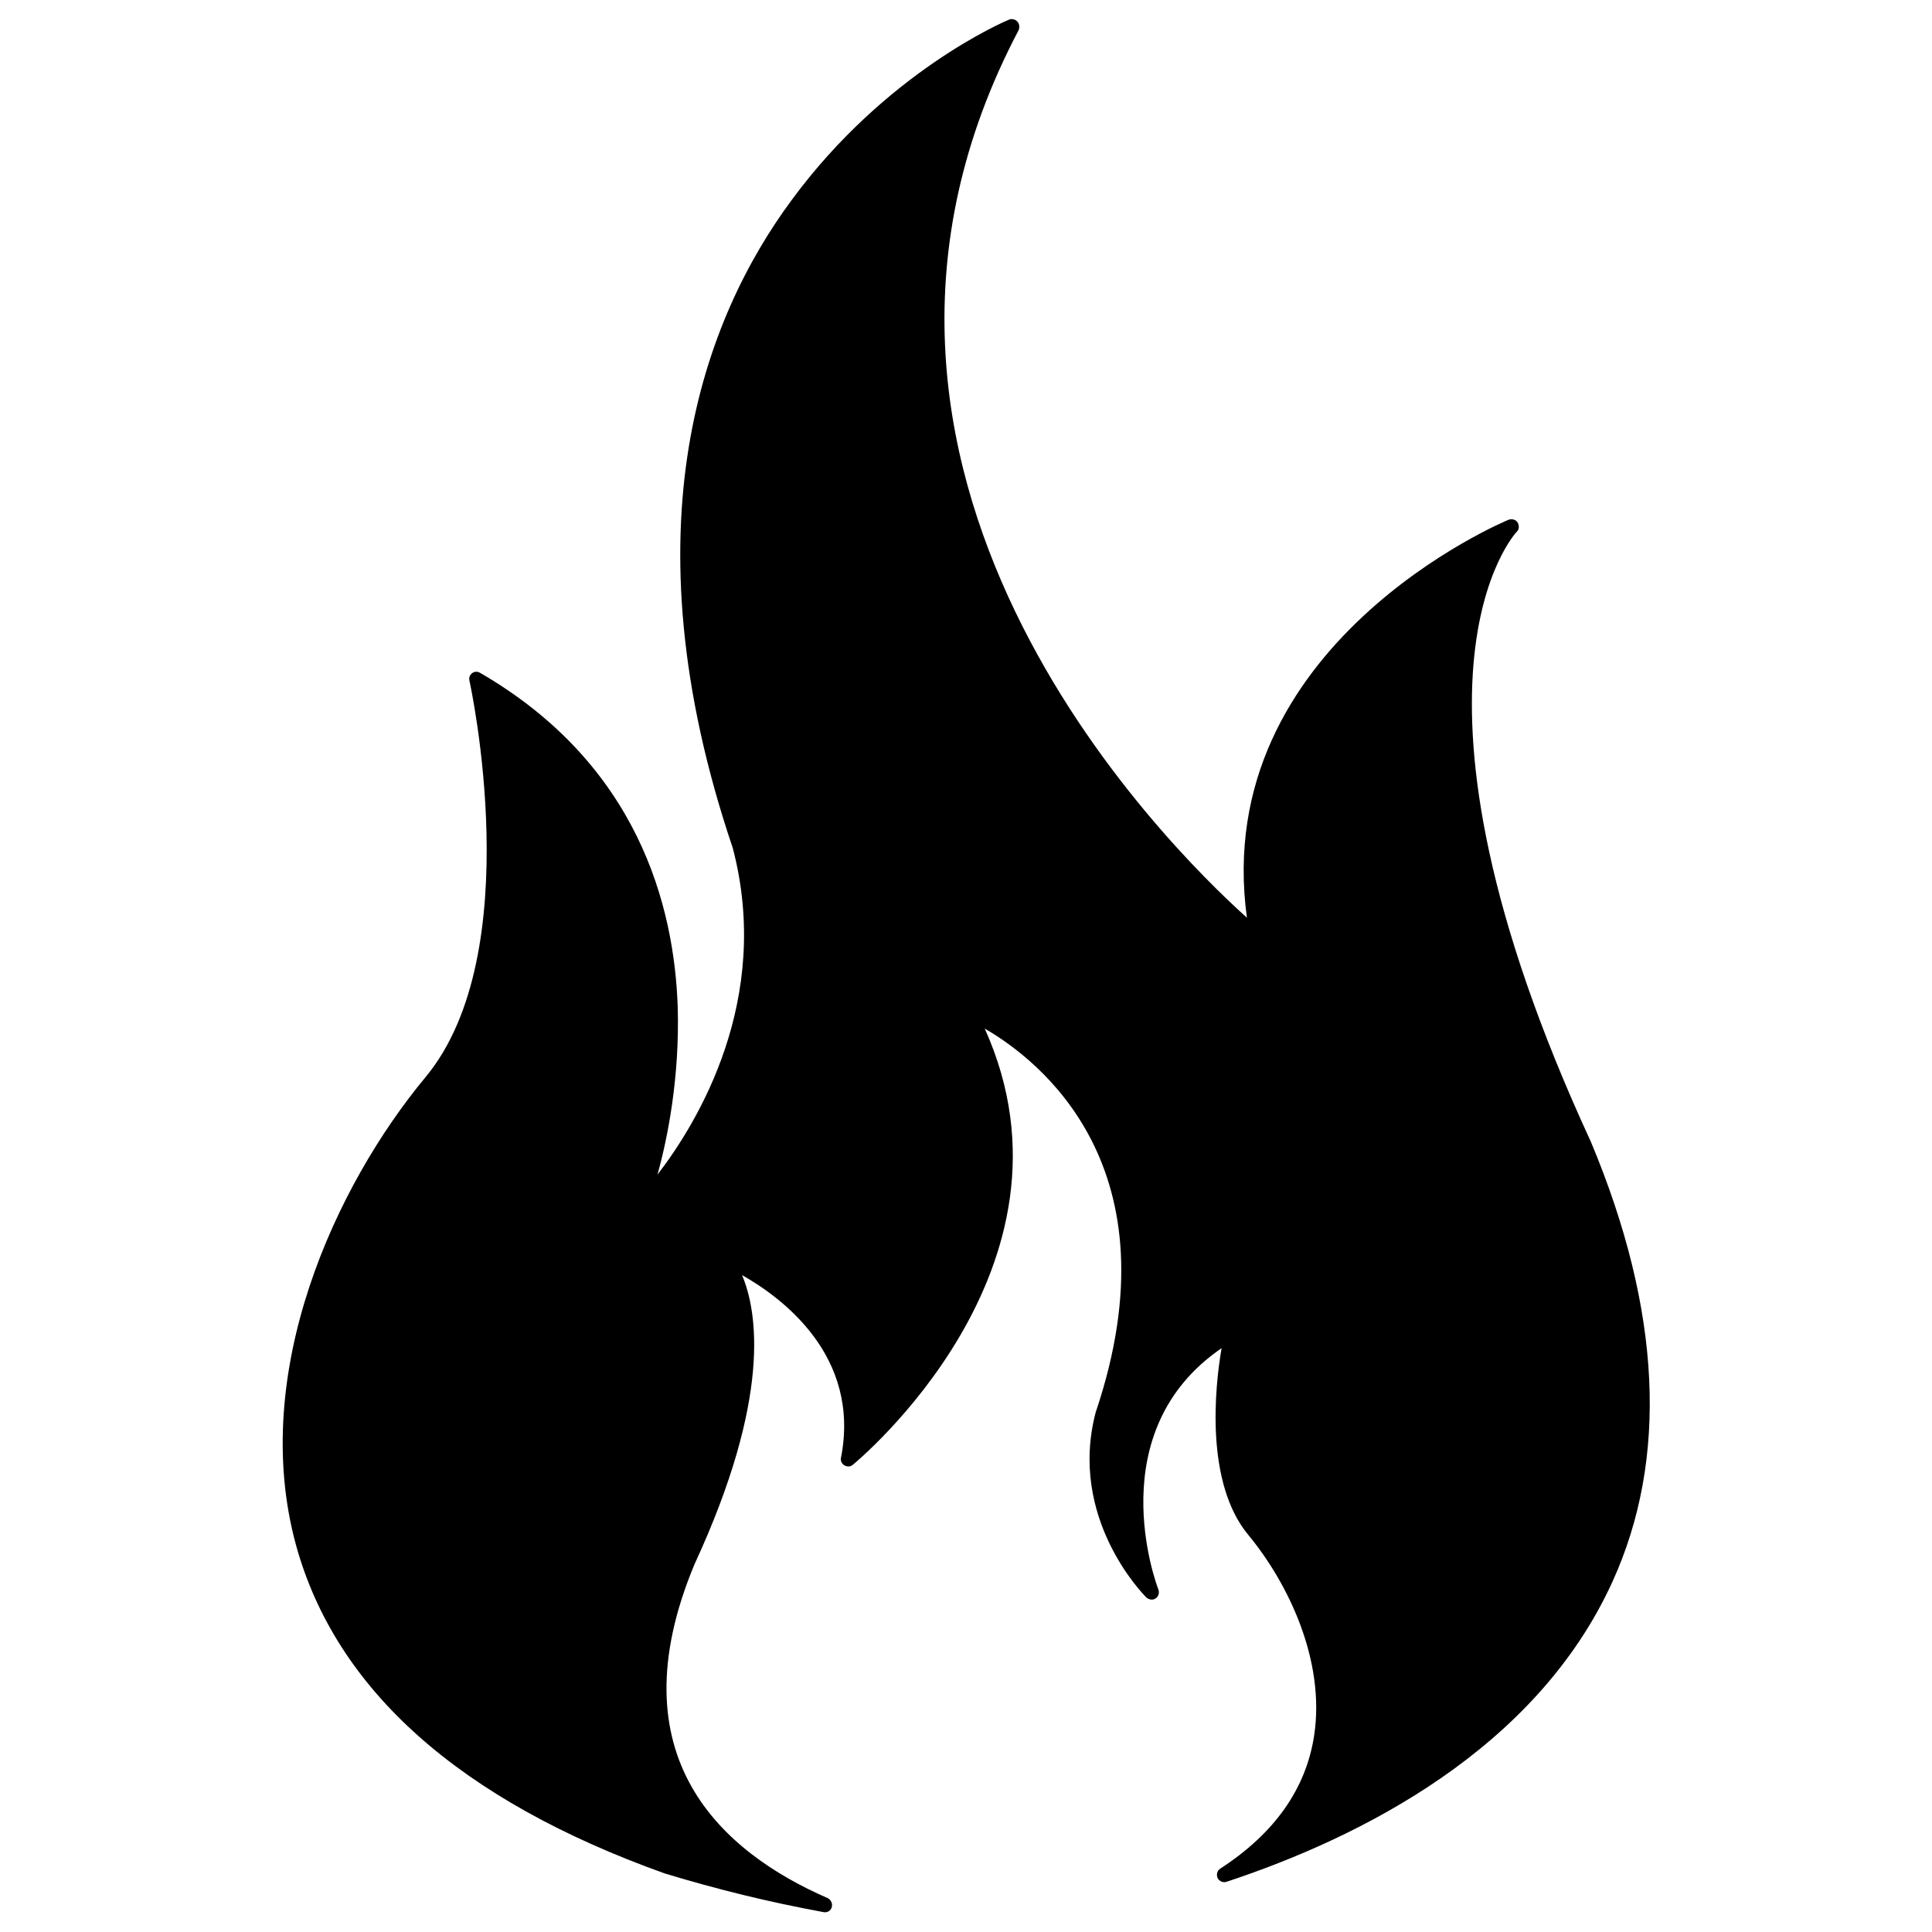<?xml version="1.0" encoding="utf-8"?>
<!-- Svg Vector Icons : http://www.onlinewebfonts.com/icon -->
<!DOCTYPE svg PUBLIC "-//W3C//DTD SVG 1.1//EN" "http://www.w3.org/Graphics/SVG/1.1/DTD/svg11.dtd">
<svg version="1.1" xmlns="http://www.w3.org/2000/svg" xmlns:xlink="http://www.w3.org/1999/xlink" x="0px" y="0px" viewBox="0 0 1000 1000" enable-background="new 0 0 1000 1000" xml:space="preserve">
<g><path d="M823.4,590.9C713.3,352.5,784.3,276,785.1,275.2c1.3-1.2,1.3-3.2,0.4-4.8c-0.9-1.4-2.8-2-4.6-1.4c-1.6,0.6-154.8,64.5-135.5,206c-42.1-37.8-238.3-231.5-118.1-459.5c0.5-1.5,0.4-3.2-0.8-4.4c-1-1.1-2.8-1.5-4.1-1c-2.7,1.1-64,27.3-112.6,93.4c-45.1,60.9-86.9,168.7-30.5,335.5c20.5,78.4-18.2,142-39,169c5.2-18.6,11.5-50.1,10.5-86.3c-1.7-53-20.7-126.2-102.4-173.5c-1.3-0.7-2.8-0.7-4,0.2c-1.3,1-1.8,2.4-1.4,4c0.3,1.4,30.8,140.7-22.8,205.2c-46.2,55.6-91.5,152.4-67,242.1c20.6,74.9,84.8,132.1,190.9,170c27.4,8.3,53.4,14.7,82.1,20c2,0.4,3.8-0.7,4.3-2.5c0.6-1.9-0.5-3.9-2-4.7c-54.5-23.7-110.8-72.9-69-172.9c39.8-86.1,32.6-130.5,24.6-149.6c20.5,11.6,61.5,41.7,51.2,94.5c-0.4,1.5,0.4,3.2,1.8,4c1.5,0.8,3.1,0.7,4.3-0.3c1.2-1,124.1-102,68.3-225.8c27.5,15.9,100.4,71.4,57.4,198.7c-14.3,54.7,24.6,94.1,26.3,95.8c1.3,1.1,3.3,1.5,4.8,0.4c1.4-0.9,2-2.8,1.4-4.5c-1.3-3.3-30.4-81.8,32.7-125c-3.5,20.1-8.7,69.8,14,96.9c20.2,24.5,39.8,64.5,33.9,103.6c-4.2,27.5-20.4,50.6-48.6,68.9c-1.6,1-2.1,3.1-1.4,4.8c0.9,1.8,2.9,2.6,4.7,2c69.2-22.9,160.1-68.4,199.7-155.3C863.6,755,860,678.2,823.4,590.9z"/></g>
</svg>